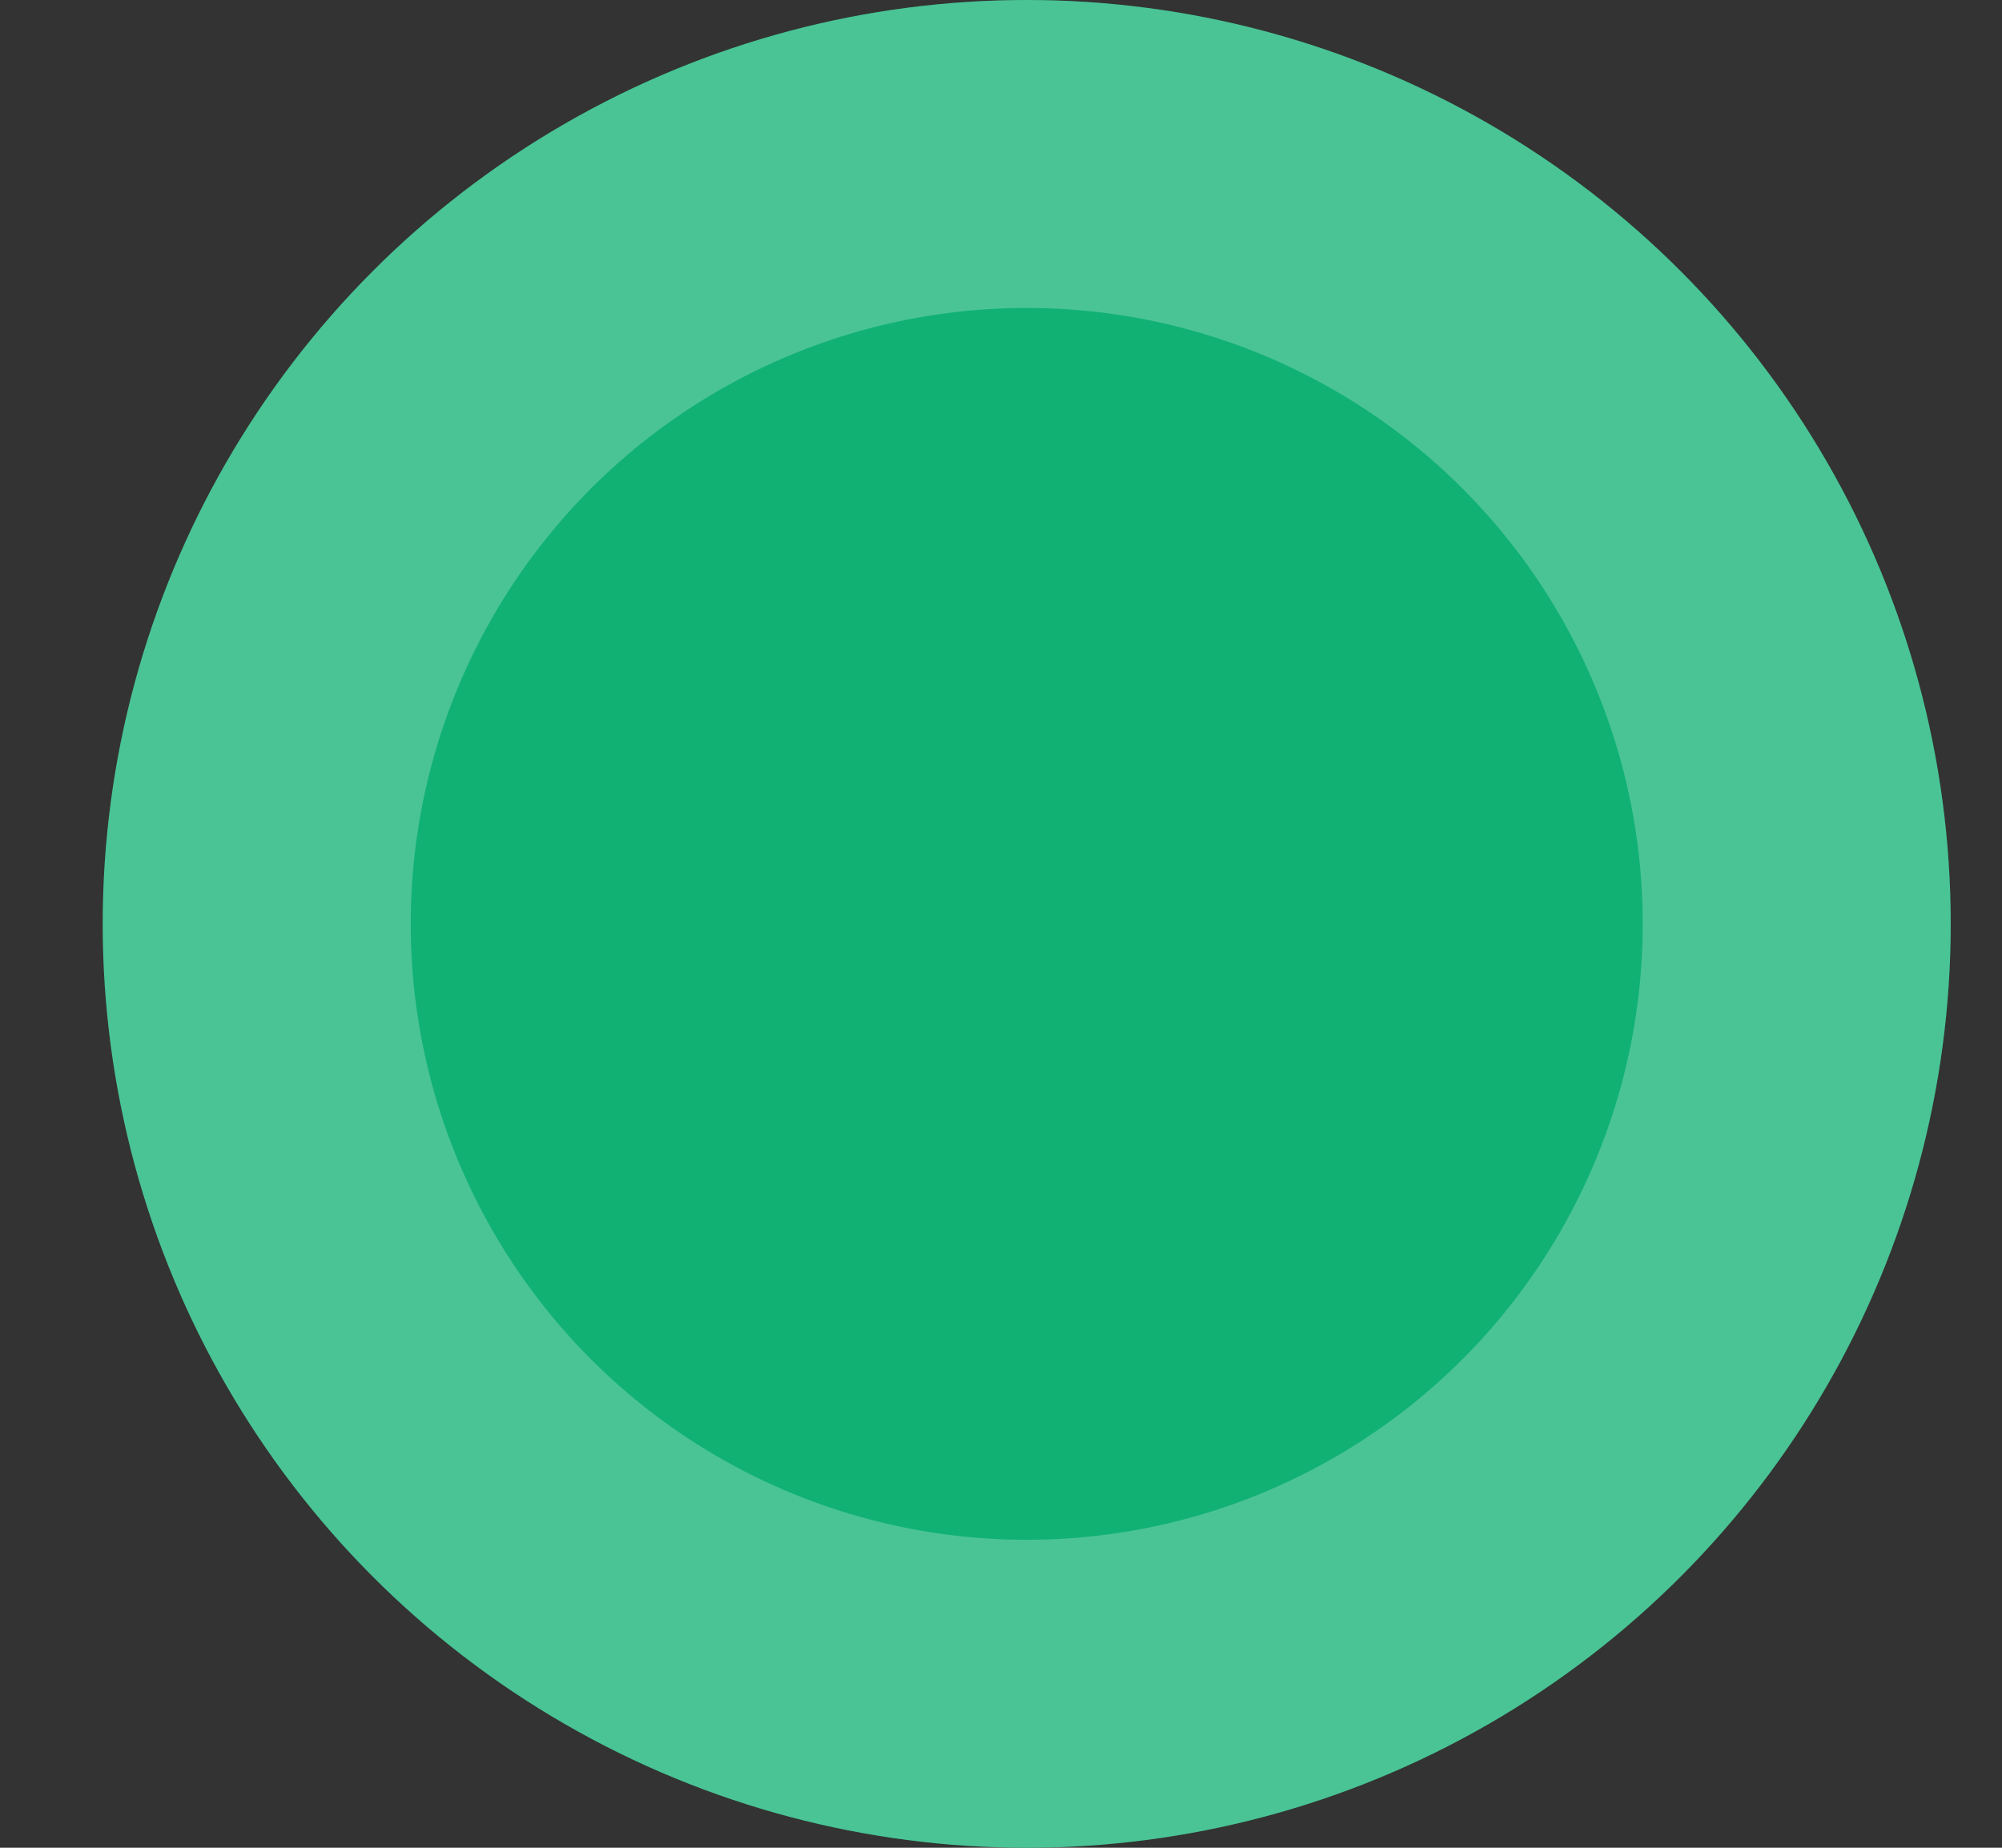 <svg width="13" height="12" viewBox="0 0 13 12" fill="none" xmlns="http://www.w3.org/2000/svg">
<rect x="0" y="0" width="13" height="12" fill="#333333" stroke="none"/>
<circle cx="6.667" cy="6" r="6" fill="#11B174"/>
<circle cx="6.667" cy="6" r="5" stroke="white" stroke-opacity="0.24" stroke-width="2"/>
</svg>
